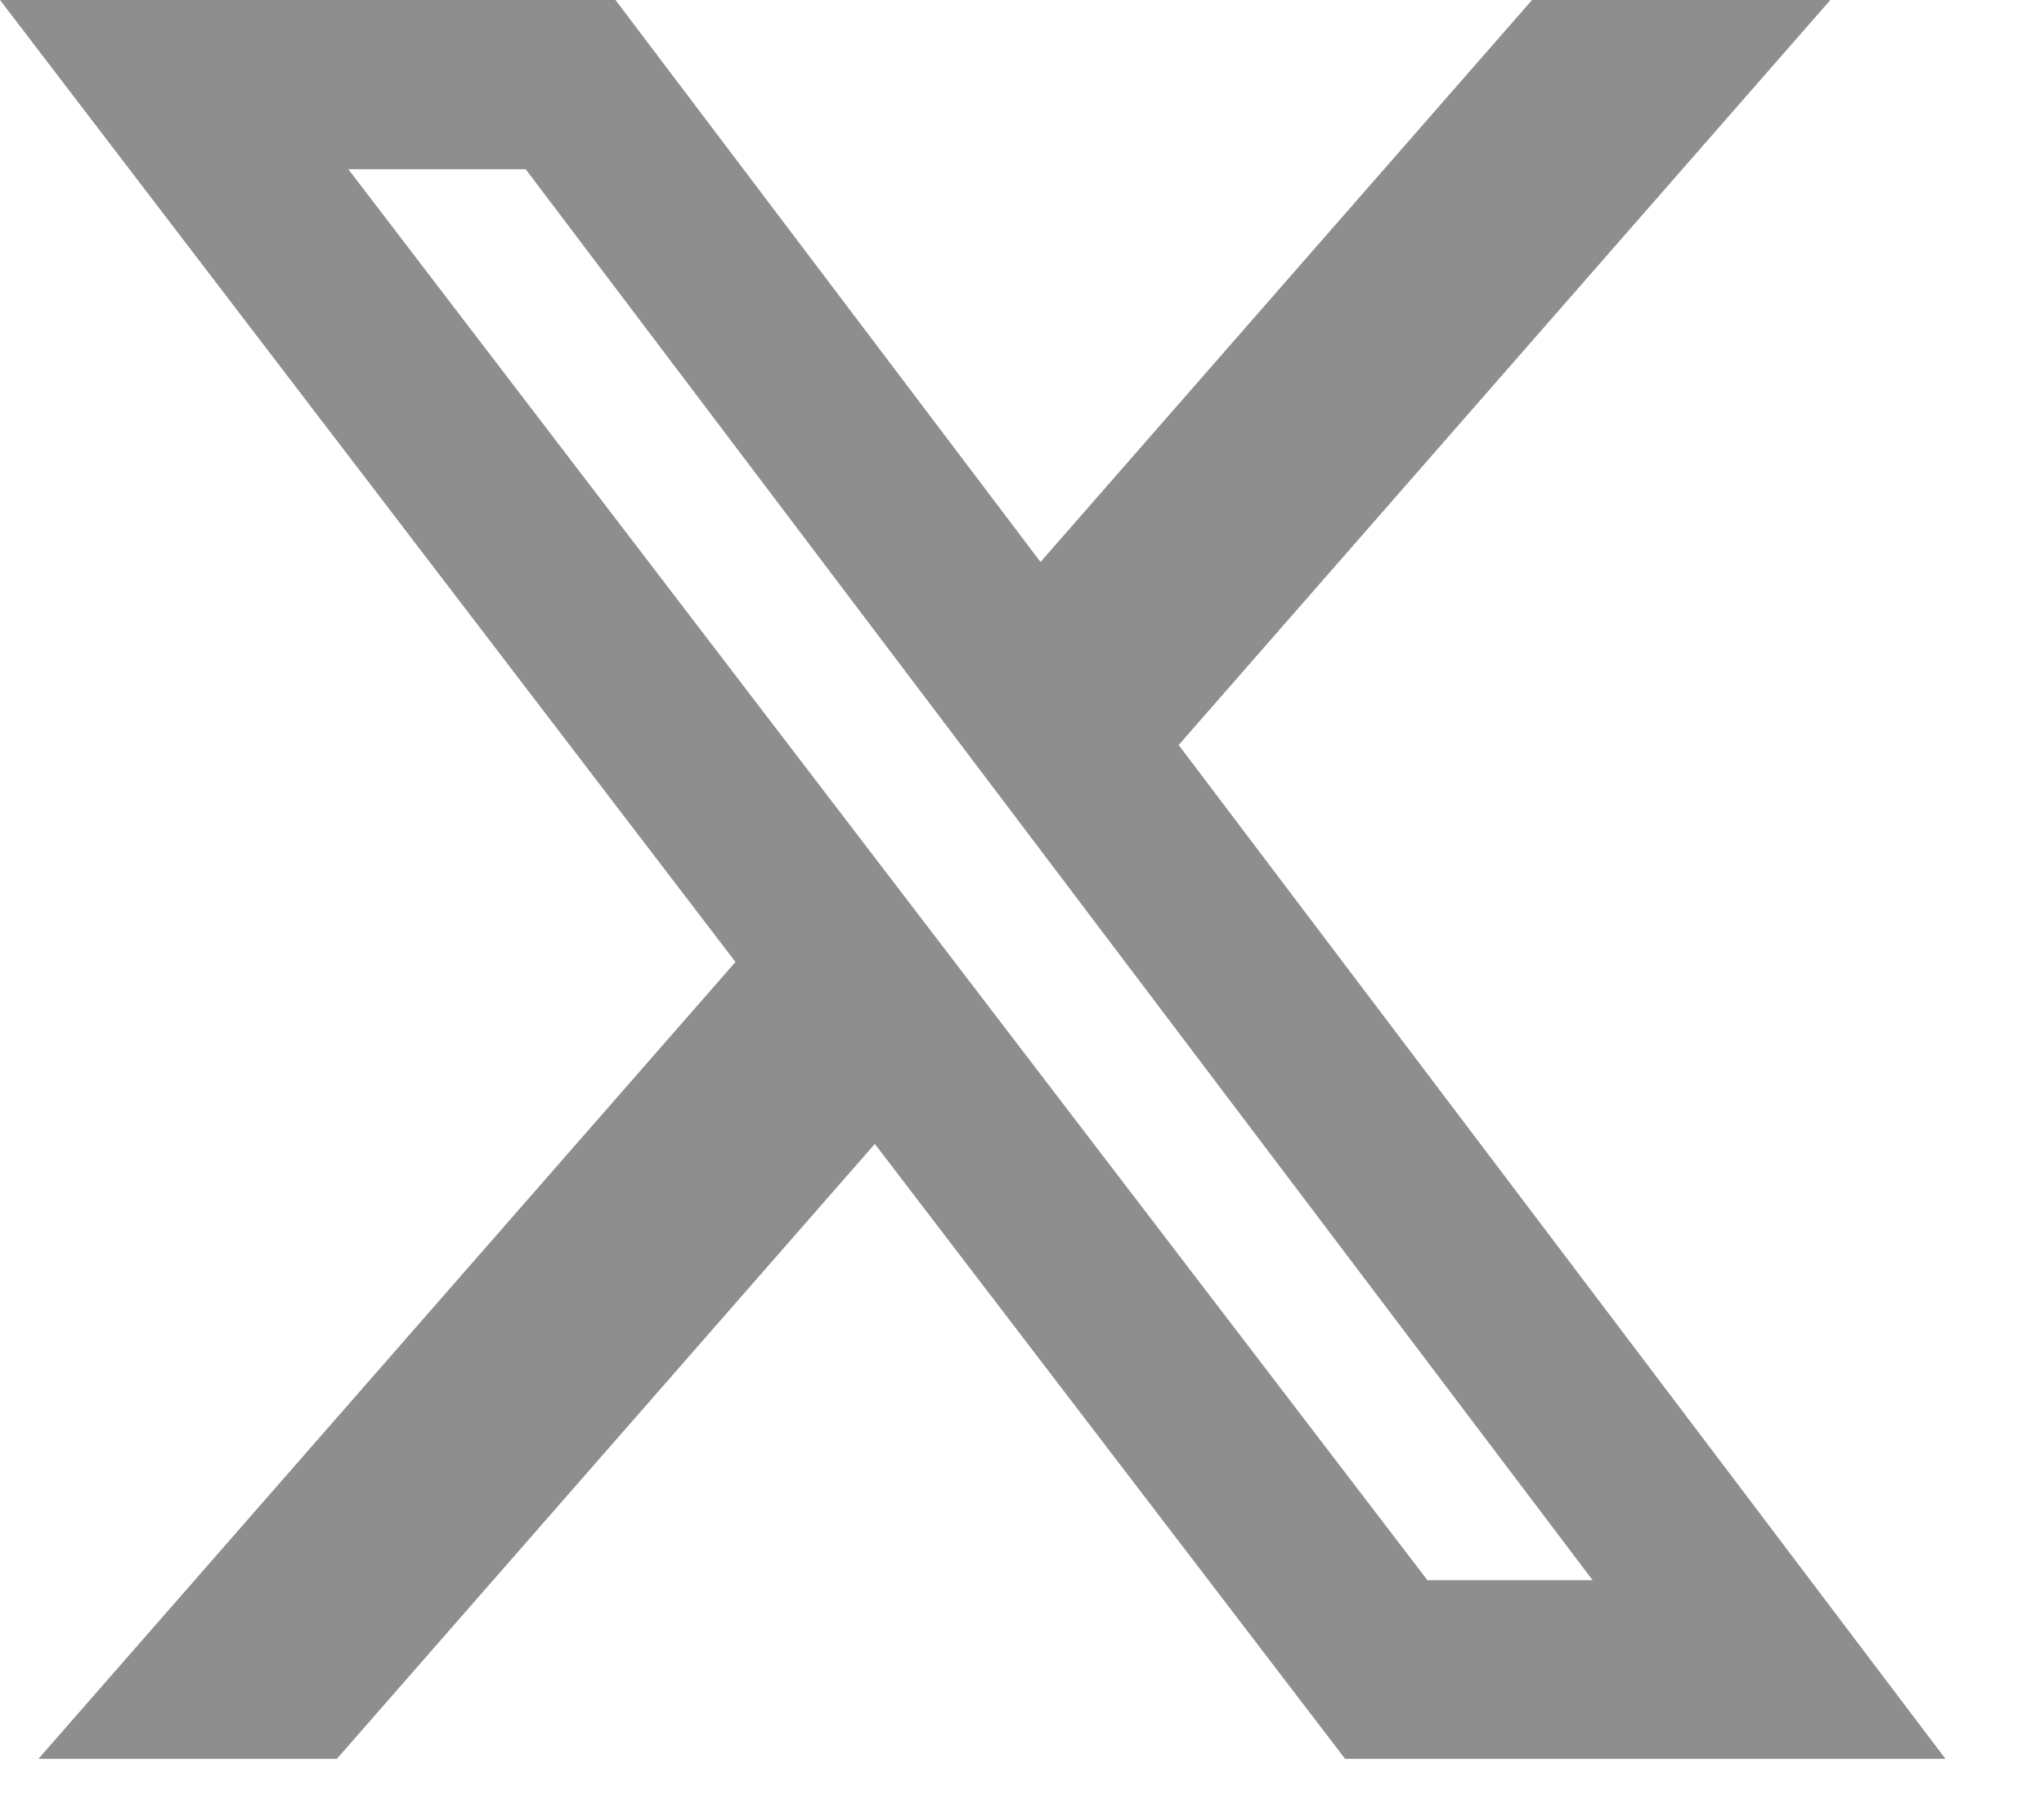 <svg width="17" height="15" viewBox="0 0 17 15" fill="none" xmlns="http://www.w3.org/2000/svg">
<path d="M12.742 0H15.223L9.803 6.195L16.18 14.625H11.187L7.276 9.512L2.802 14.625H0.32L6.117 7.999L1.71661e-05 0H5.119L8.654 4.673L12.742 0ZM11.872 13.14H13.246L4.372 1.407H2.897L11.872 13.14Z" fill="#8F8E8E"/>
</svg>
